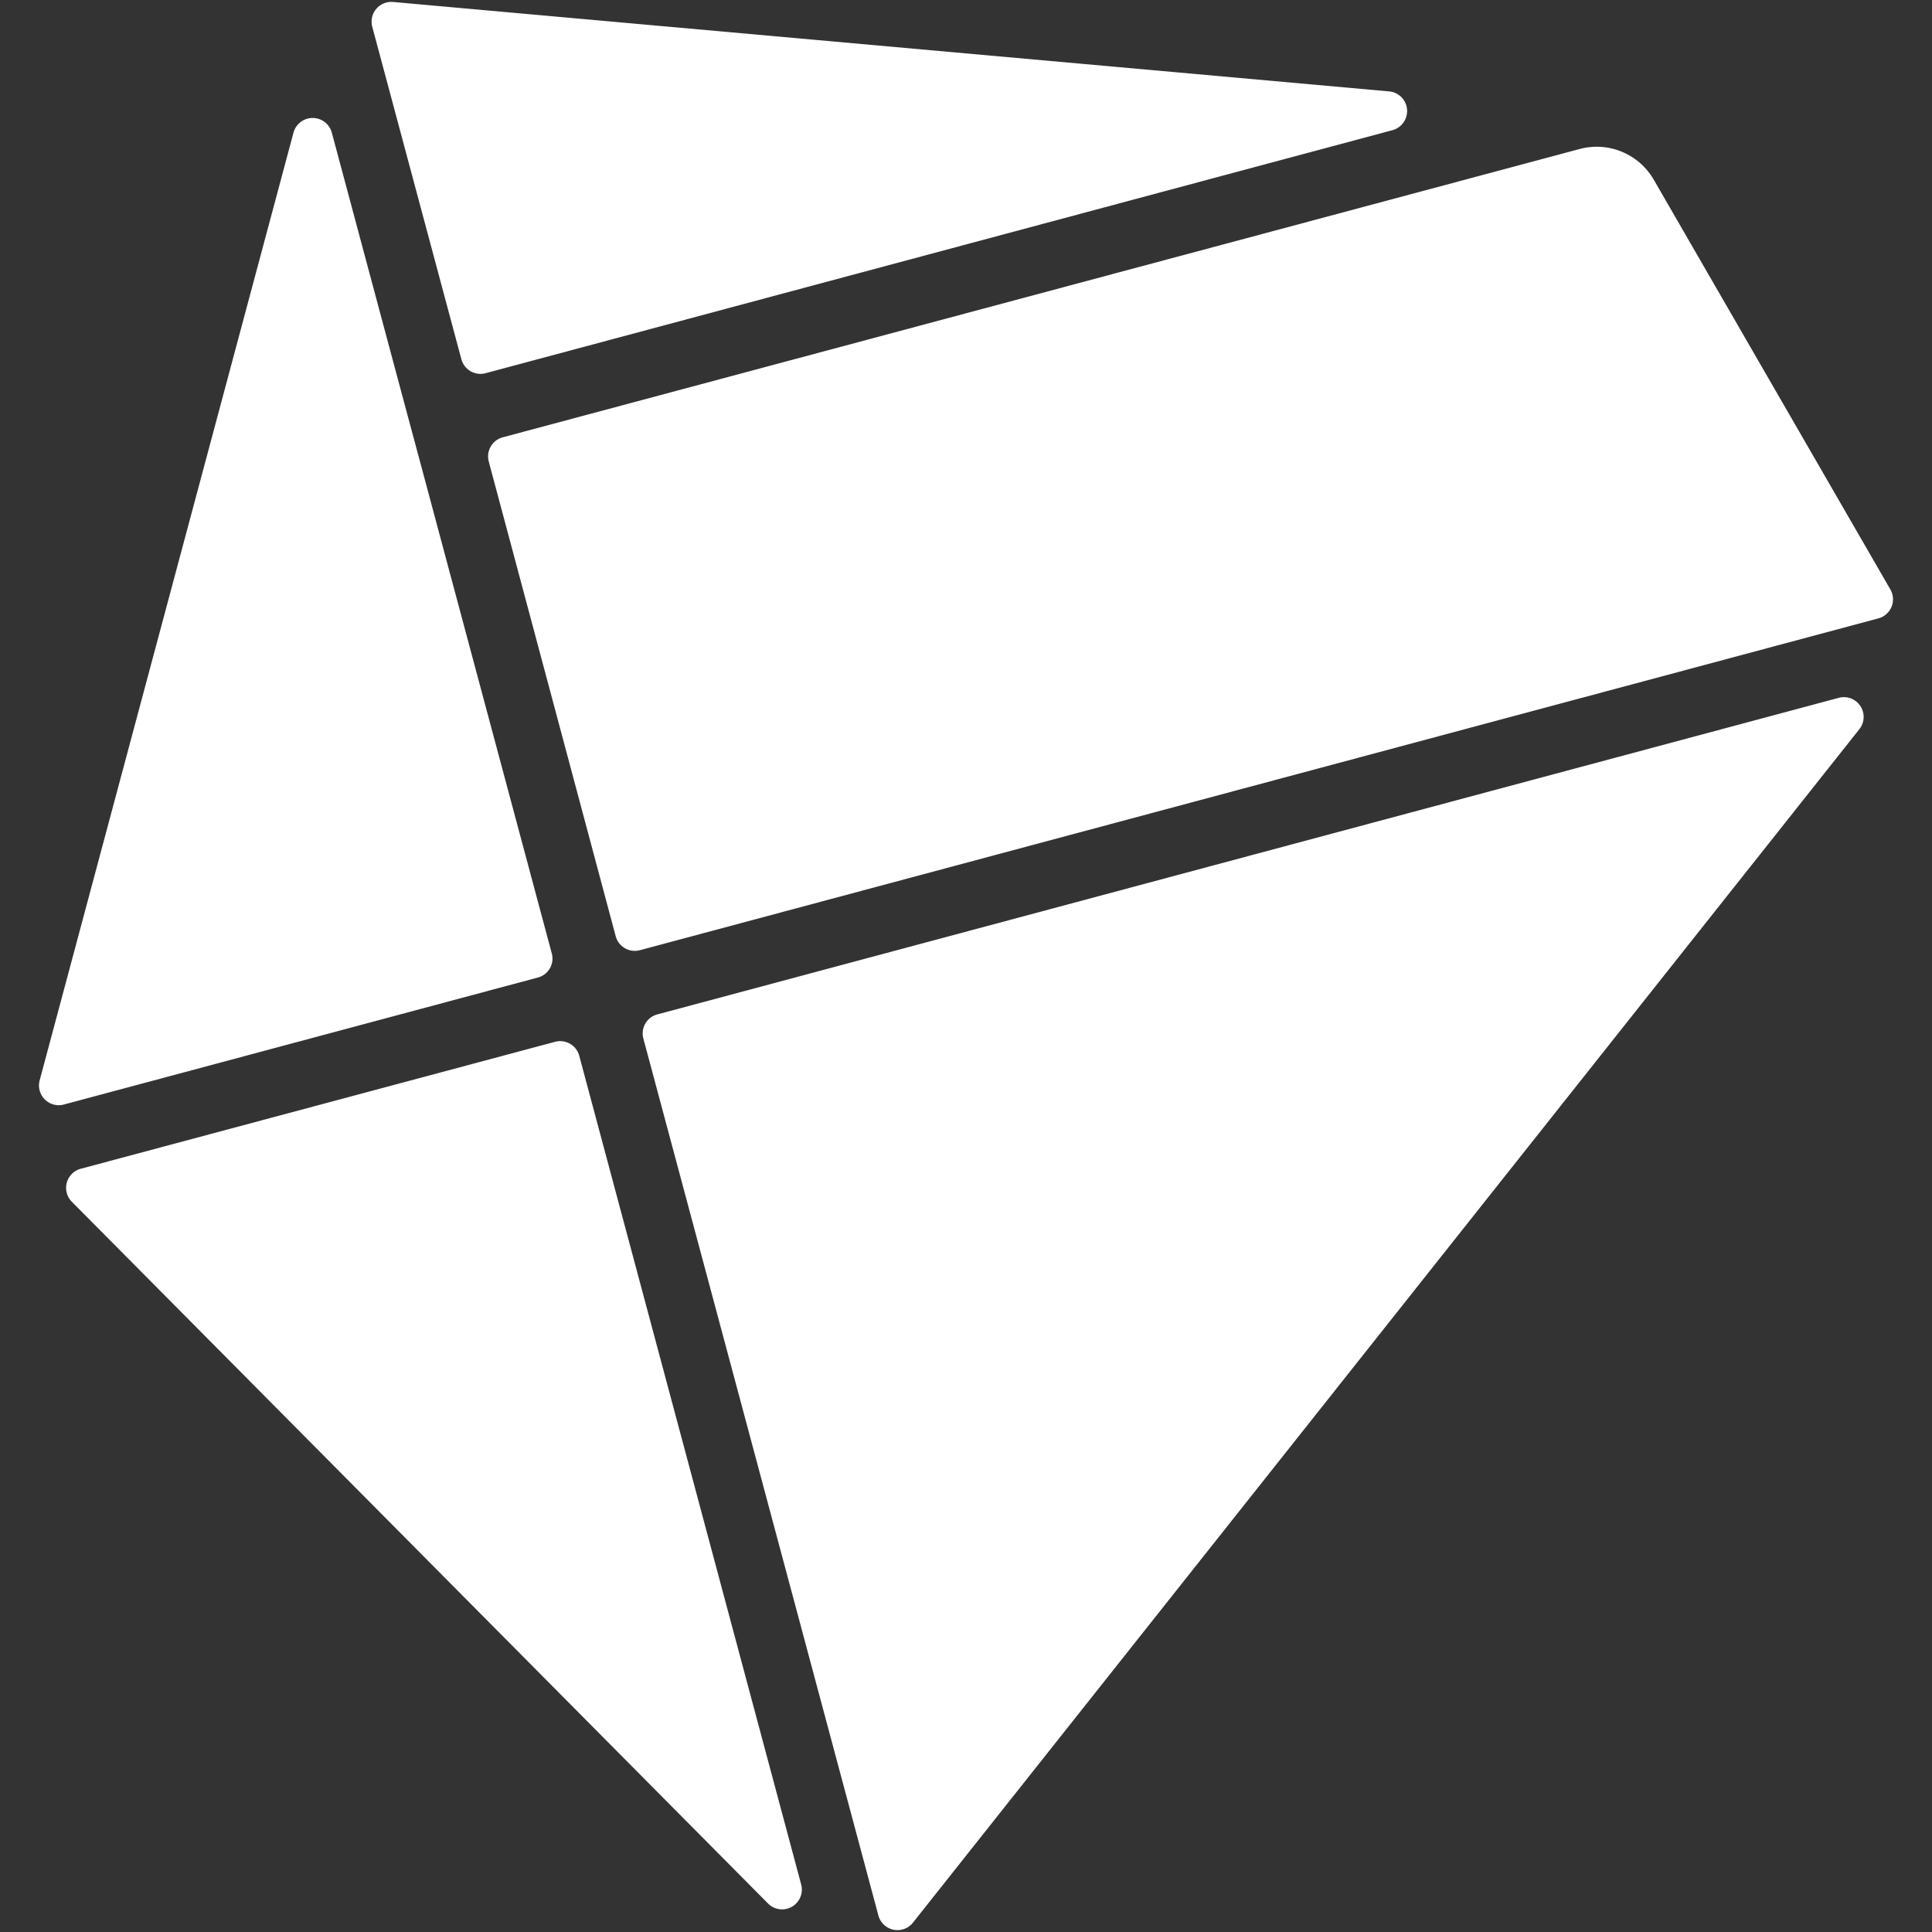 <svg xmlns="http://www.w3.org/2000/svg" fill="none" viewBox="0 0 144 144" width="256" height="256" preserveAspectRatio="xMidYMid meet"><rect x="0" y="0" width="144" height="144" fill="#333333" stroke="none"/><g fill="#fff"><path d="M34.388 26.776a1.473 1.473 0 0 0 1.804 1.04L103.78 9.704a1.475 1.475 0 0 0 1.093-1.551 1.47 1.47 0 0 0-1.343-1.341L29.3.147a1.473 1.473 0 0 0-1.555 1.845zM41.126 71.06l-9.86-36.802-1.285-4.779-5.251-19.6a1.48 1.48 0 0 0-2.853 0L2.953 80.535a1.473 1.473 0 0 0 1.804 1.791l35.315-9.462a1.46 1.46 0 0 0 1.054-1.805M123.258 13.387a4.91 4.91 0 0 0-5.508-2.284L37.47 32.595a1.473 1.473 0 0 0-1.041 1.805l9.462 35.382a1.474 1.474 0 0 0 1.805 1.04l92.303-24.73a1.47 1.47 0 0 0 .981-.856c.087-.209.125-.434.11-.66a1.46 1.46 0 0 0-.192-.64zM43.174 78.69a1.474 1.474 0 0 0-1.804-1.04L6.028 87.11a1.473 1.473 0 0 0-.676 2.46l51.887 52.3a1.47 1.47 0 0 0 1.786.247 1.475 1.475 0 0 0 .688-1.666zM137.02 52.02 48.992 75.608a1.466 1.466 0 0 0-1.04 1.798L65.47 142.77a1.473 1.473 0 0 0 2.575.534l70.534-88.946a1.473 1.473 0 0 0-1.56-2.338"/></g></svg>
